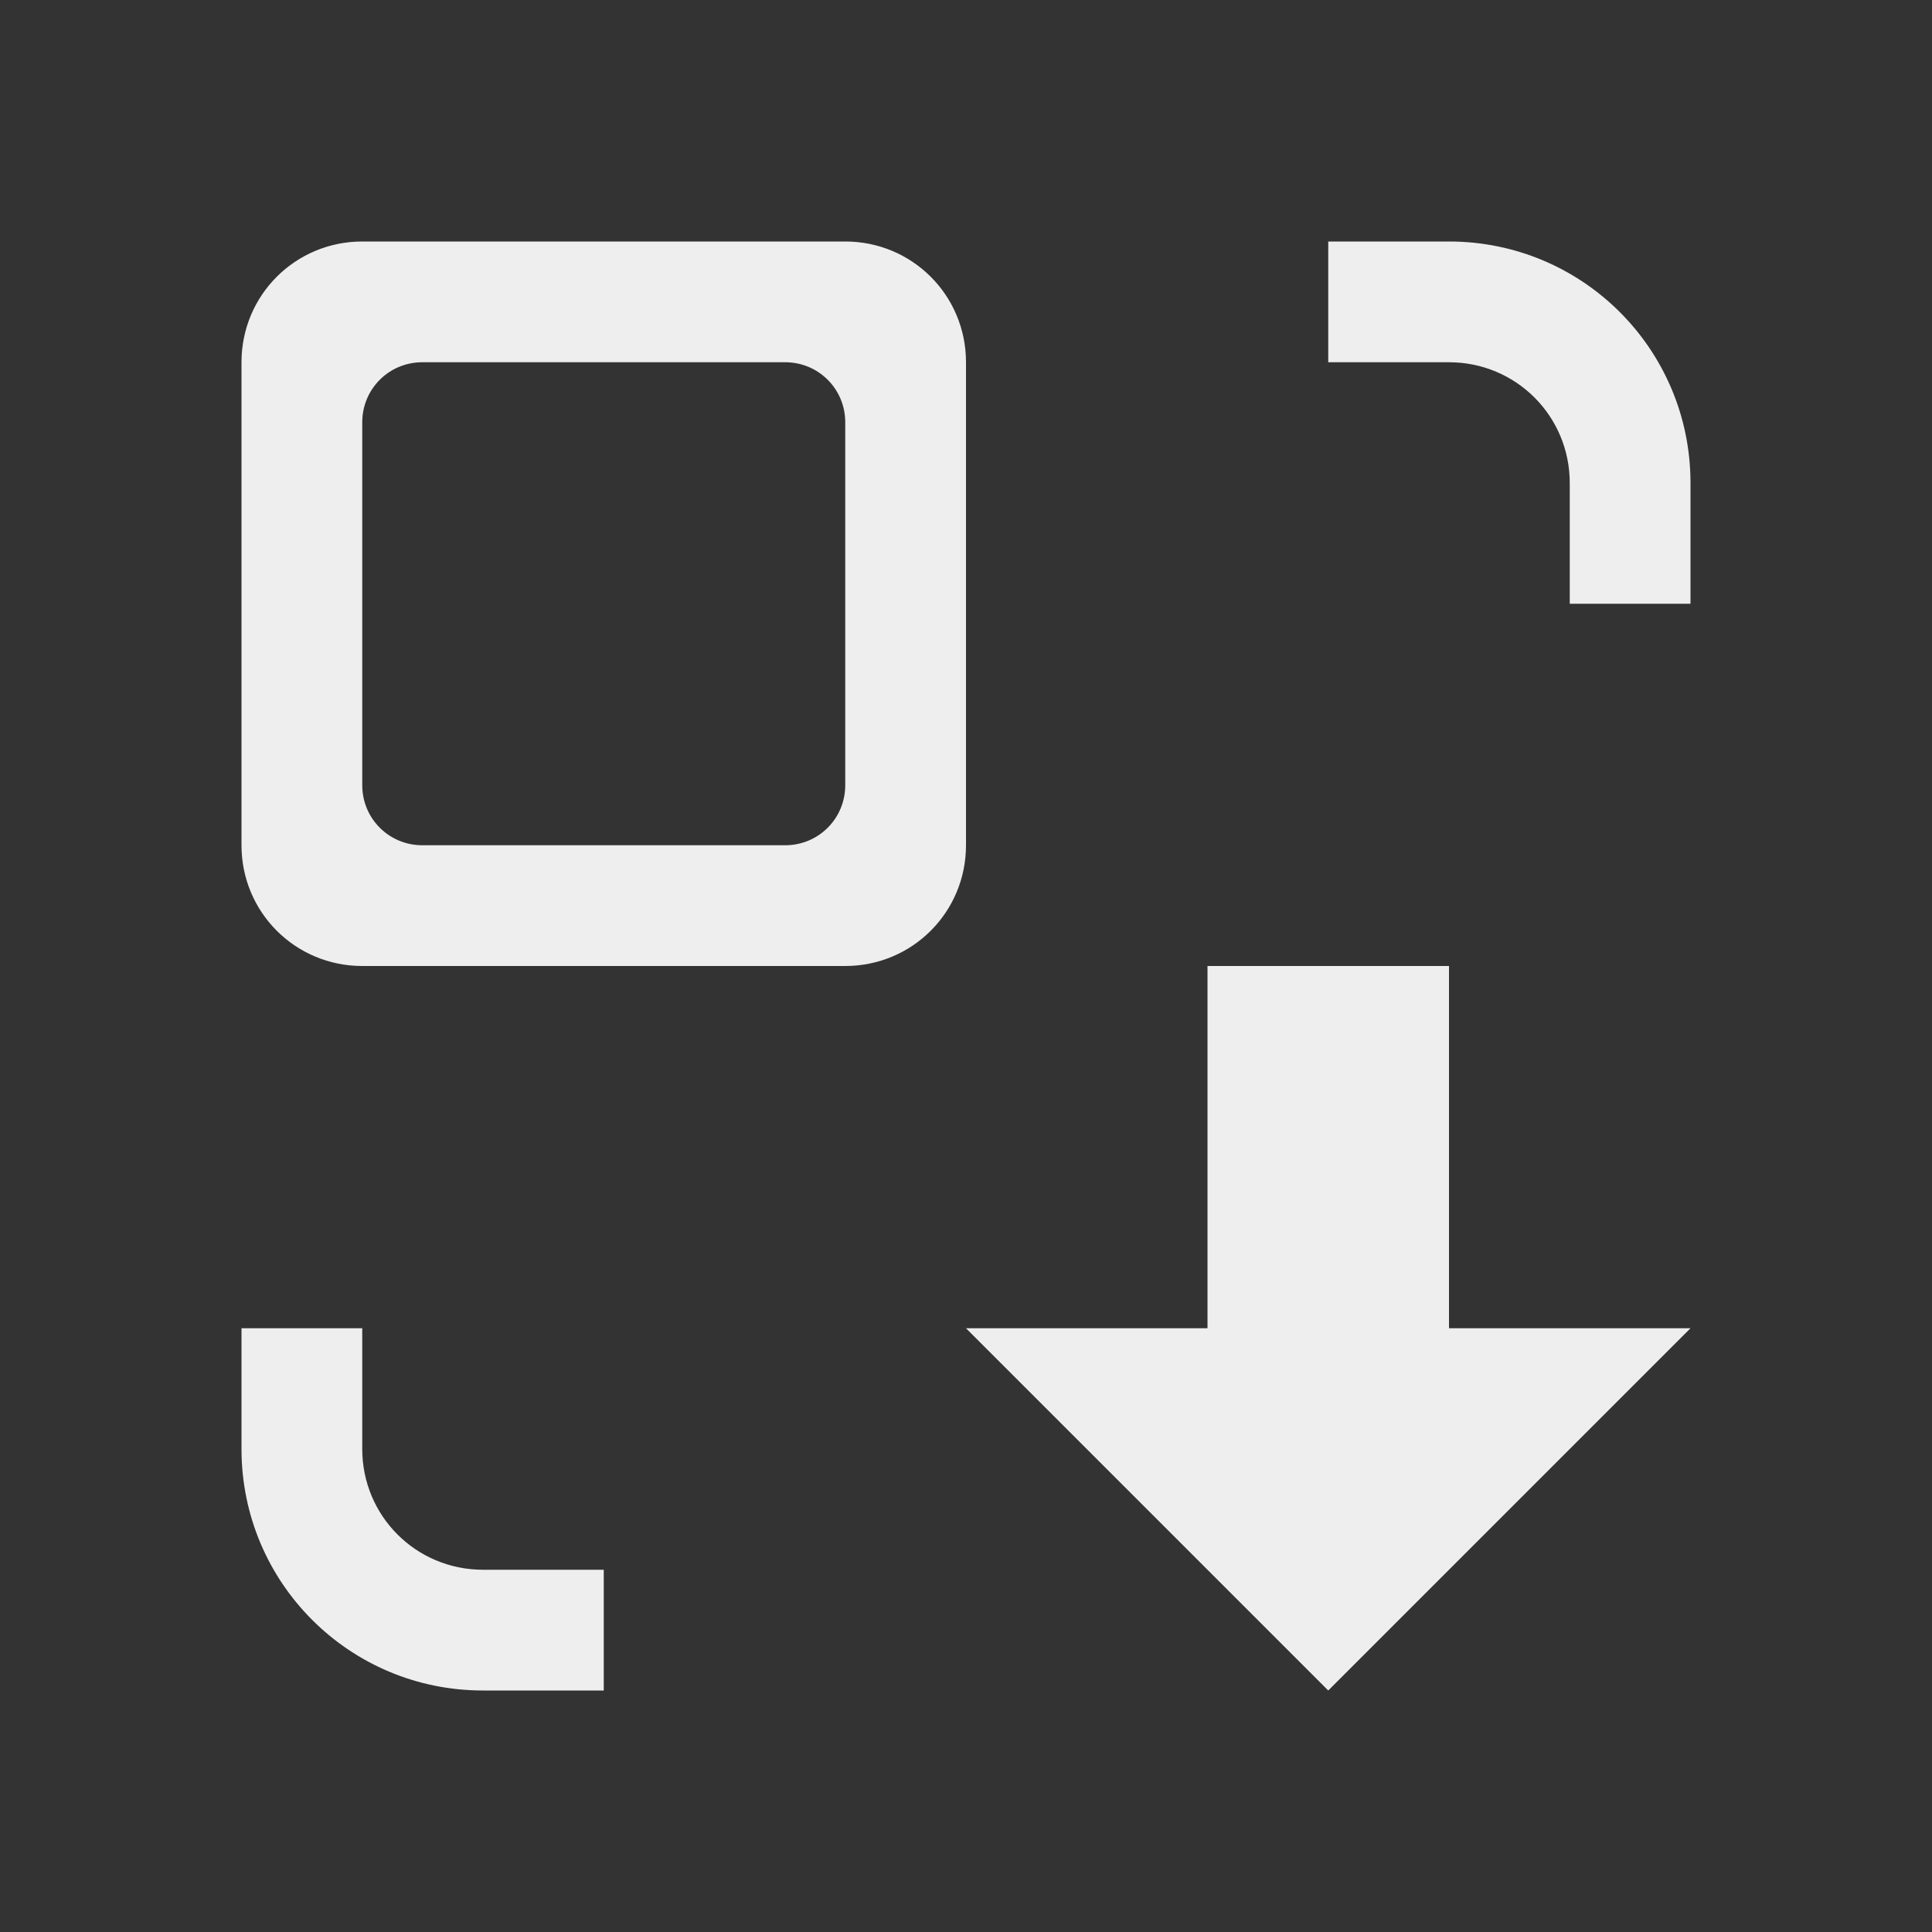 
<svg xmlns="http://www.w3.org/2000/svg" xmlns:xlink="http://www.w3.org/1999/xlink" width="24px" height="24px" viewBox="0 0 24 24" version="1.1">
<rect x="0" y="0" width="24" height="24" fill="#333333" stroke="none"/>
<g id="surface1">
<defs>
  <style id="current-color-scheme" type="text/css">
   .ColorScheme-Text { color:#eeeeee; } .ColorScheme-Highlight { color:#424242; }
  </style>
 </defs>
<path style="fill:currentColor" class="ColorScheme-Text" d="M 6 21 C 4.34 21 3 19.66 3 18 L 3 16.5 L 4.5 16.5 L 4.5 18 C 4.5 18.832 5.168 19.5 6 19.5 L 7.5 19.5 L 7.5 21 Z M 16.5 21 L 12 16.5 L 15 16.5 L 15 12 L 18 12 L 18 16.5 L 21 16.5 Z M 4.5 12 C 3.668 12 3 11.332 3 10.5 L 3 4.5 C 3 3.668 3.668 3 4.5 3 L 10.5 3 C 11.332 3 12 3.668 12 4.5 L 12 10.5 C 12 11.332 11.332 12 10.5 12 Z M 5.246 10.5 L 9.754 10.5 C 10.168 10.5 10.5 10.168 10.5 9.754 L 10.5 5.246 C 10.5 4.832 10.168 4.5 9.754 4.5 L 5.246 4.5 C 4.832 4.5 4.5 4.832 4.5 5.246 L 4.5 9.754 C 4.5 10.168 4.832 10.5 5.246 10.5 Z M 19.5 7.5 L 19.5 6 C 19.5 5.168 18.832 4.5 18 4.5 L 16.5 4.5 L 16.5 3 L 18 3 C 19.66 3 21 4.34 21 6 L 21 7.5 Z M 19.5 7.5 "/>
</g>
</svg>

